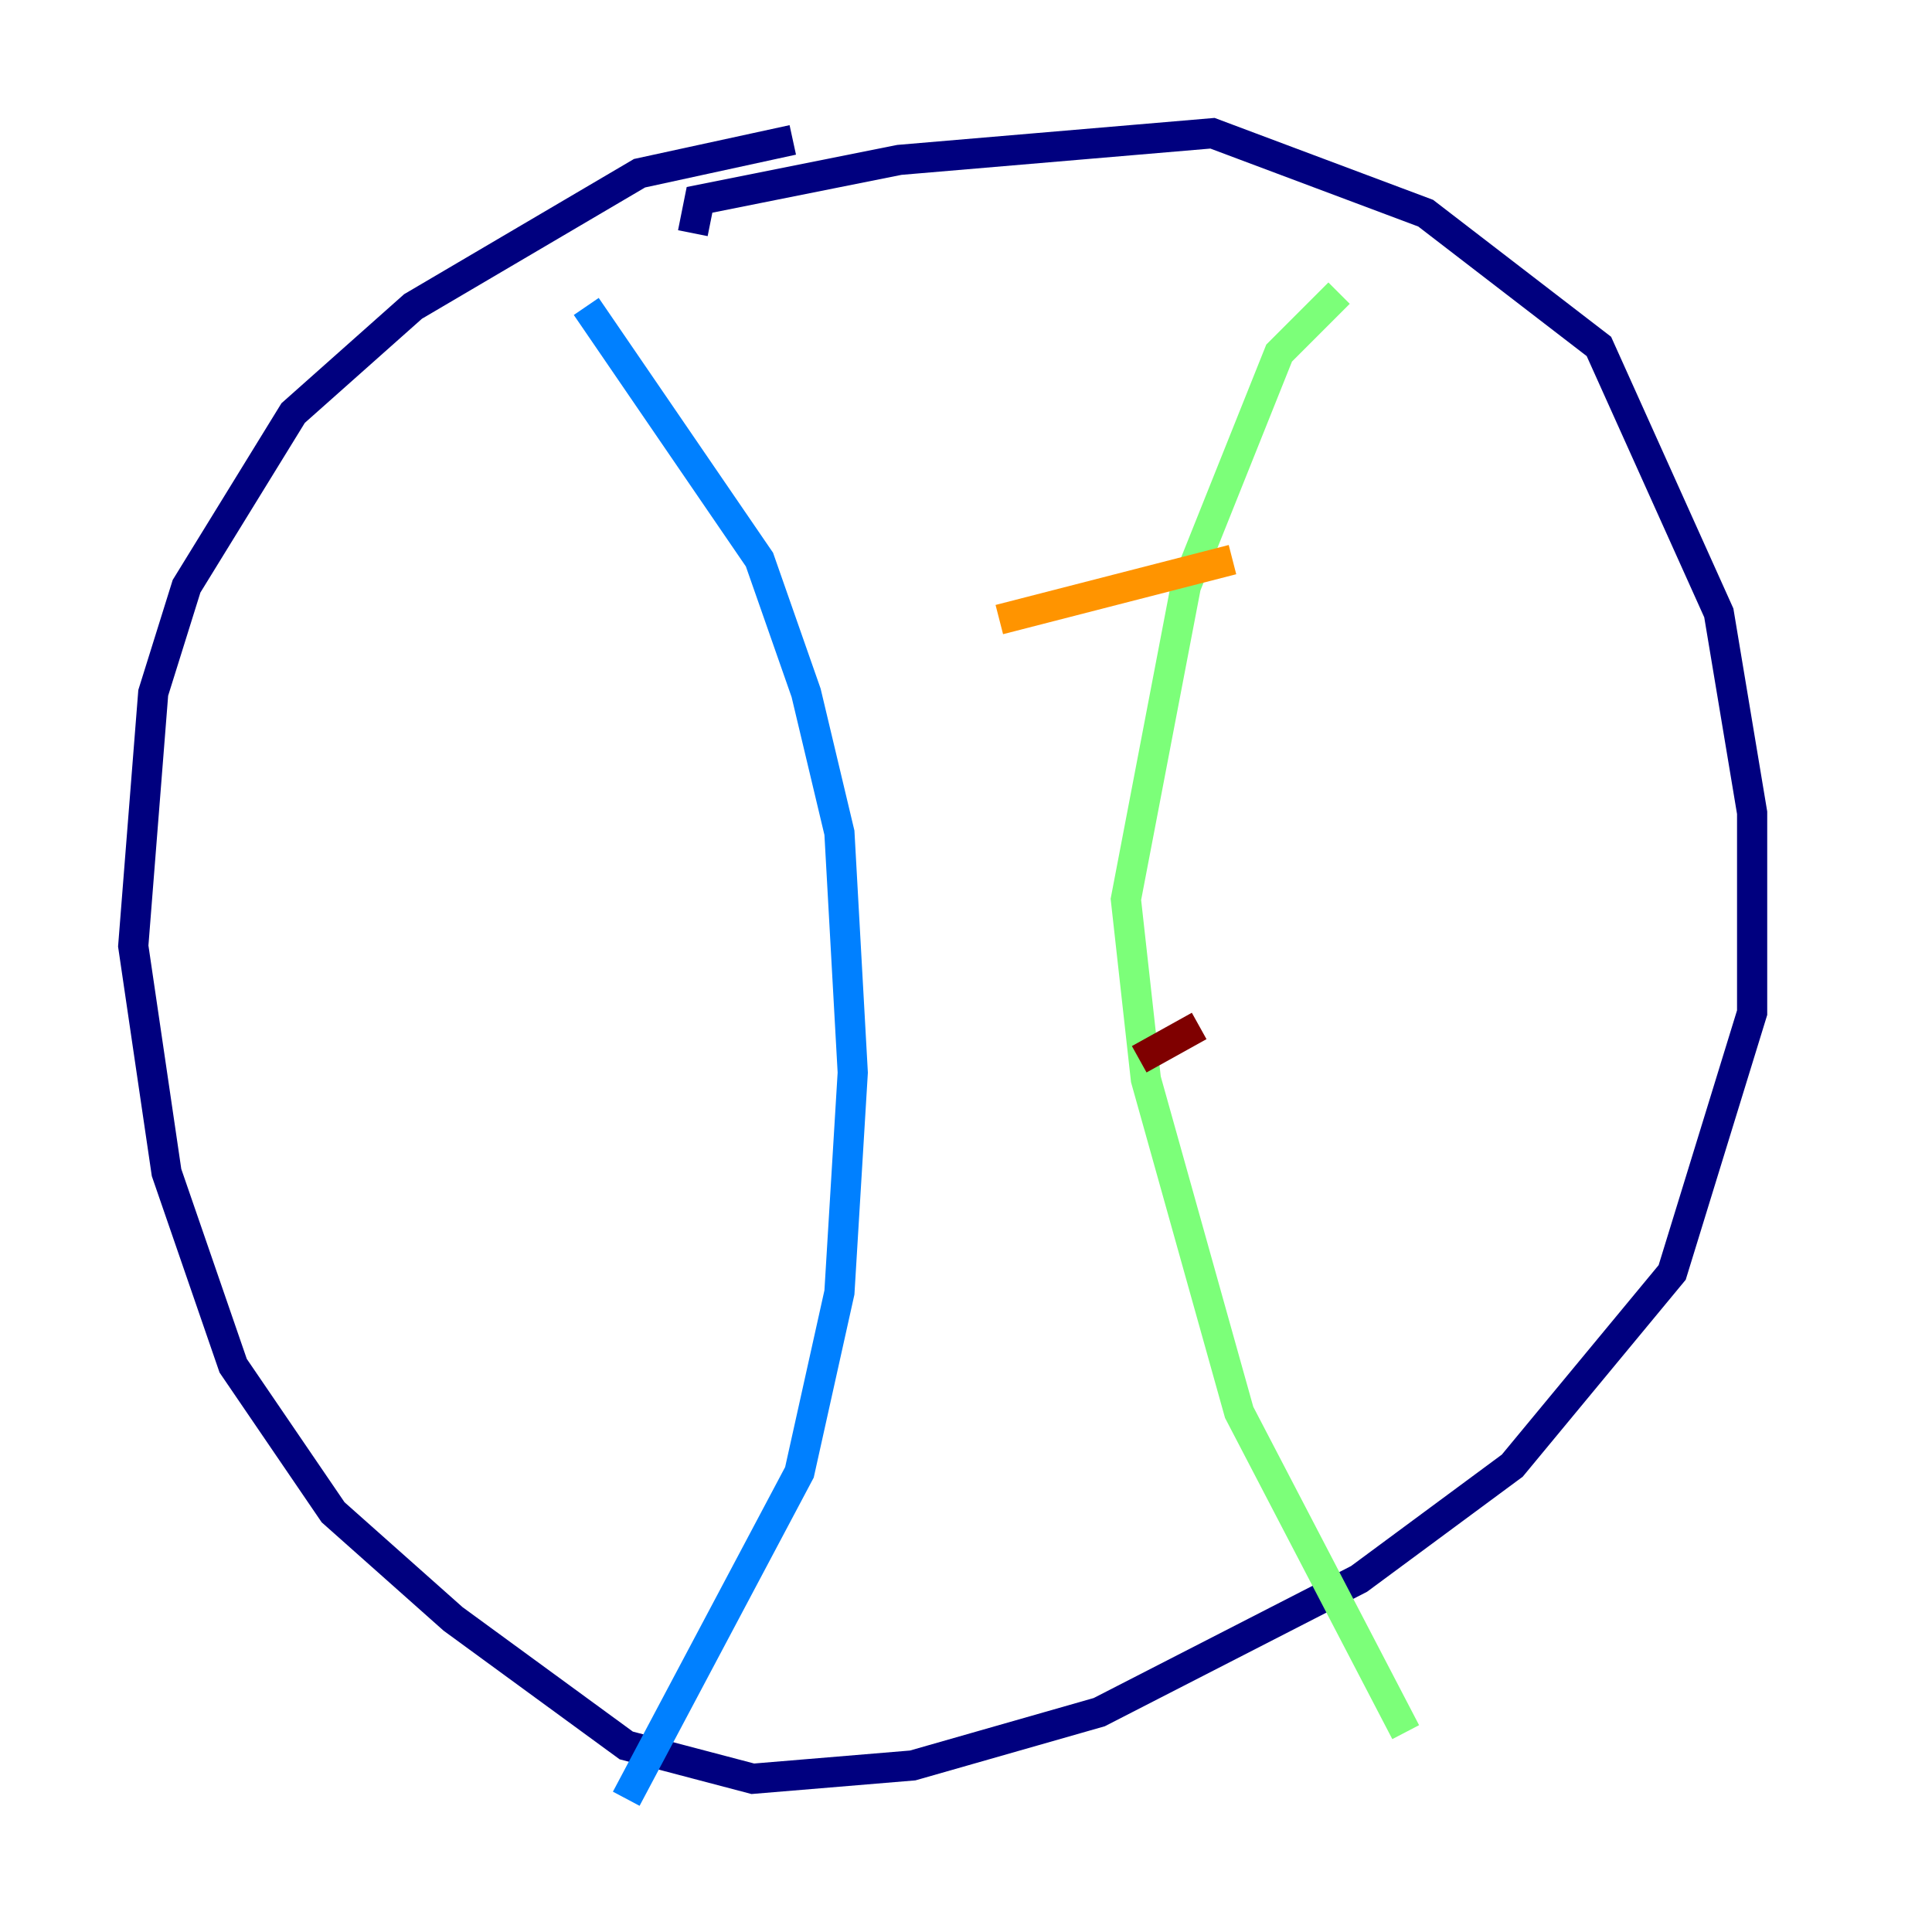 <?xml version="1.0" encoding="utf-8" ?>
<svg baseProfile="tiny" height="128" version="1.2" viewBox="0,0,128,128" width="128" xmlns="http://www.w3.org/2000/svg" xmlns:ev="http://www.w3.org/2001/xml-events" xmlns:xlink="http://www.w3.org/1999/xlink"><defs /><polyline fill="none" points="52.524,9.269 42.372,11.476 27.366,20.303 19.421,27.366 12.359,38.841 10.152,45.903 8.828,62.676 11.034,77.683 15.448,90.483 22.069,100.193 30.014,107.255 41.49,115.641 49.876,117.848 60.469,116.966 72.828,113.434 90.041,104.607 100.193,97.103 110.786,84.303 116.083,67.09 116.083,53.848 113.876,40.607 105.931,22.952 94.455,14.124 80.331,8.828 59.586,10.593 46.345,13.241 45.903,15.448" stroke="#00007f" stroke-width="2" /><polyline fill="none" points="38.841,20.303 50.317,37.076 53.407,45.903 55.614,55.172 56.497,71.062 55.614,85.628 52.965,97.545 41.49,119.172" stroke="#0080ff" stroke-width="2" /><polyline fill="none" points="88.717,19.421 84.745,23.393 78.566,38.841 74.593,59.586 75.917,71.503 82.097,93.572 93.131,114.759" stroke="#7cff79" stroke-width="2" /><polyline fill="none" points="66.207,41.048 81.655,37.076" stroke="#ff9400" stroke-width="2" /><polyline fill="none" points="75.476,70.179 79.448,67.972" stroke="#7f0000" stroke-width="2" /></svg>